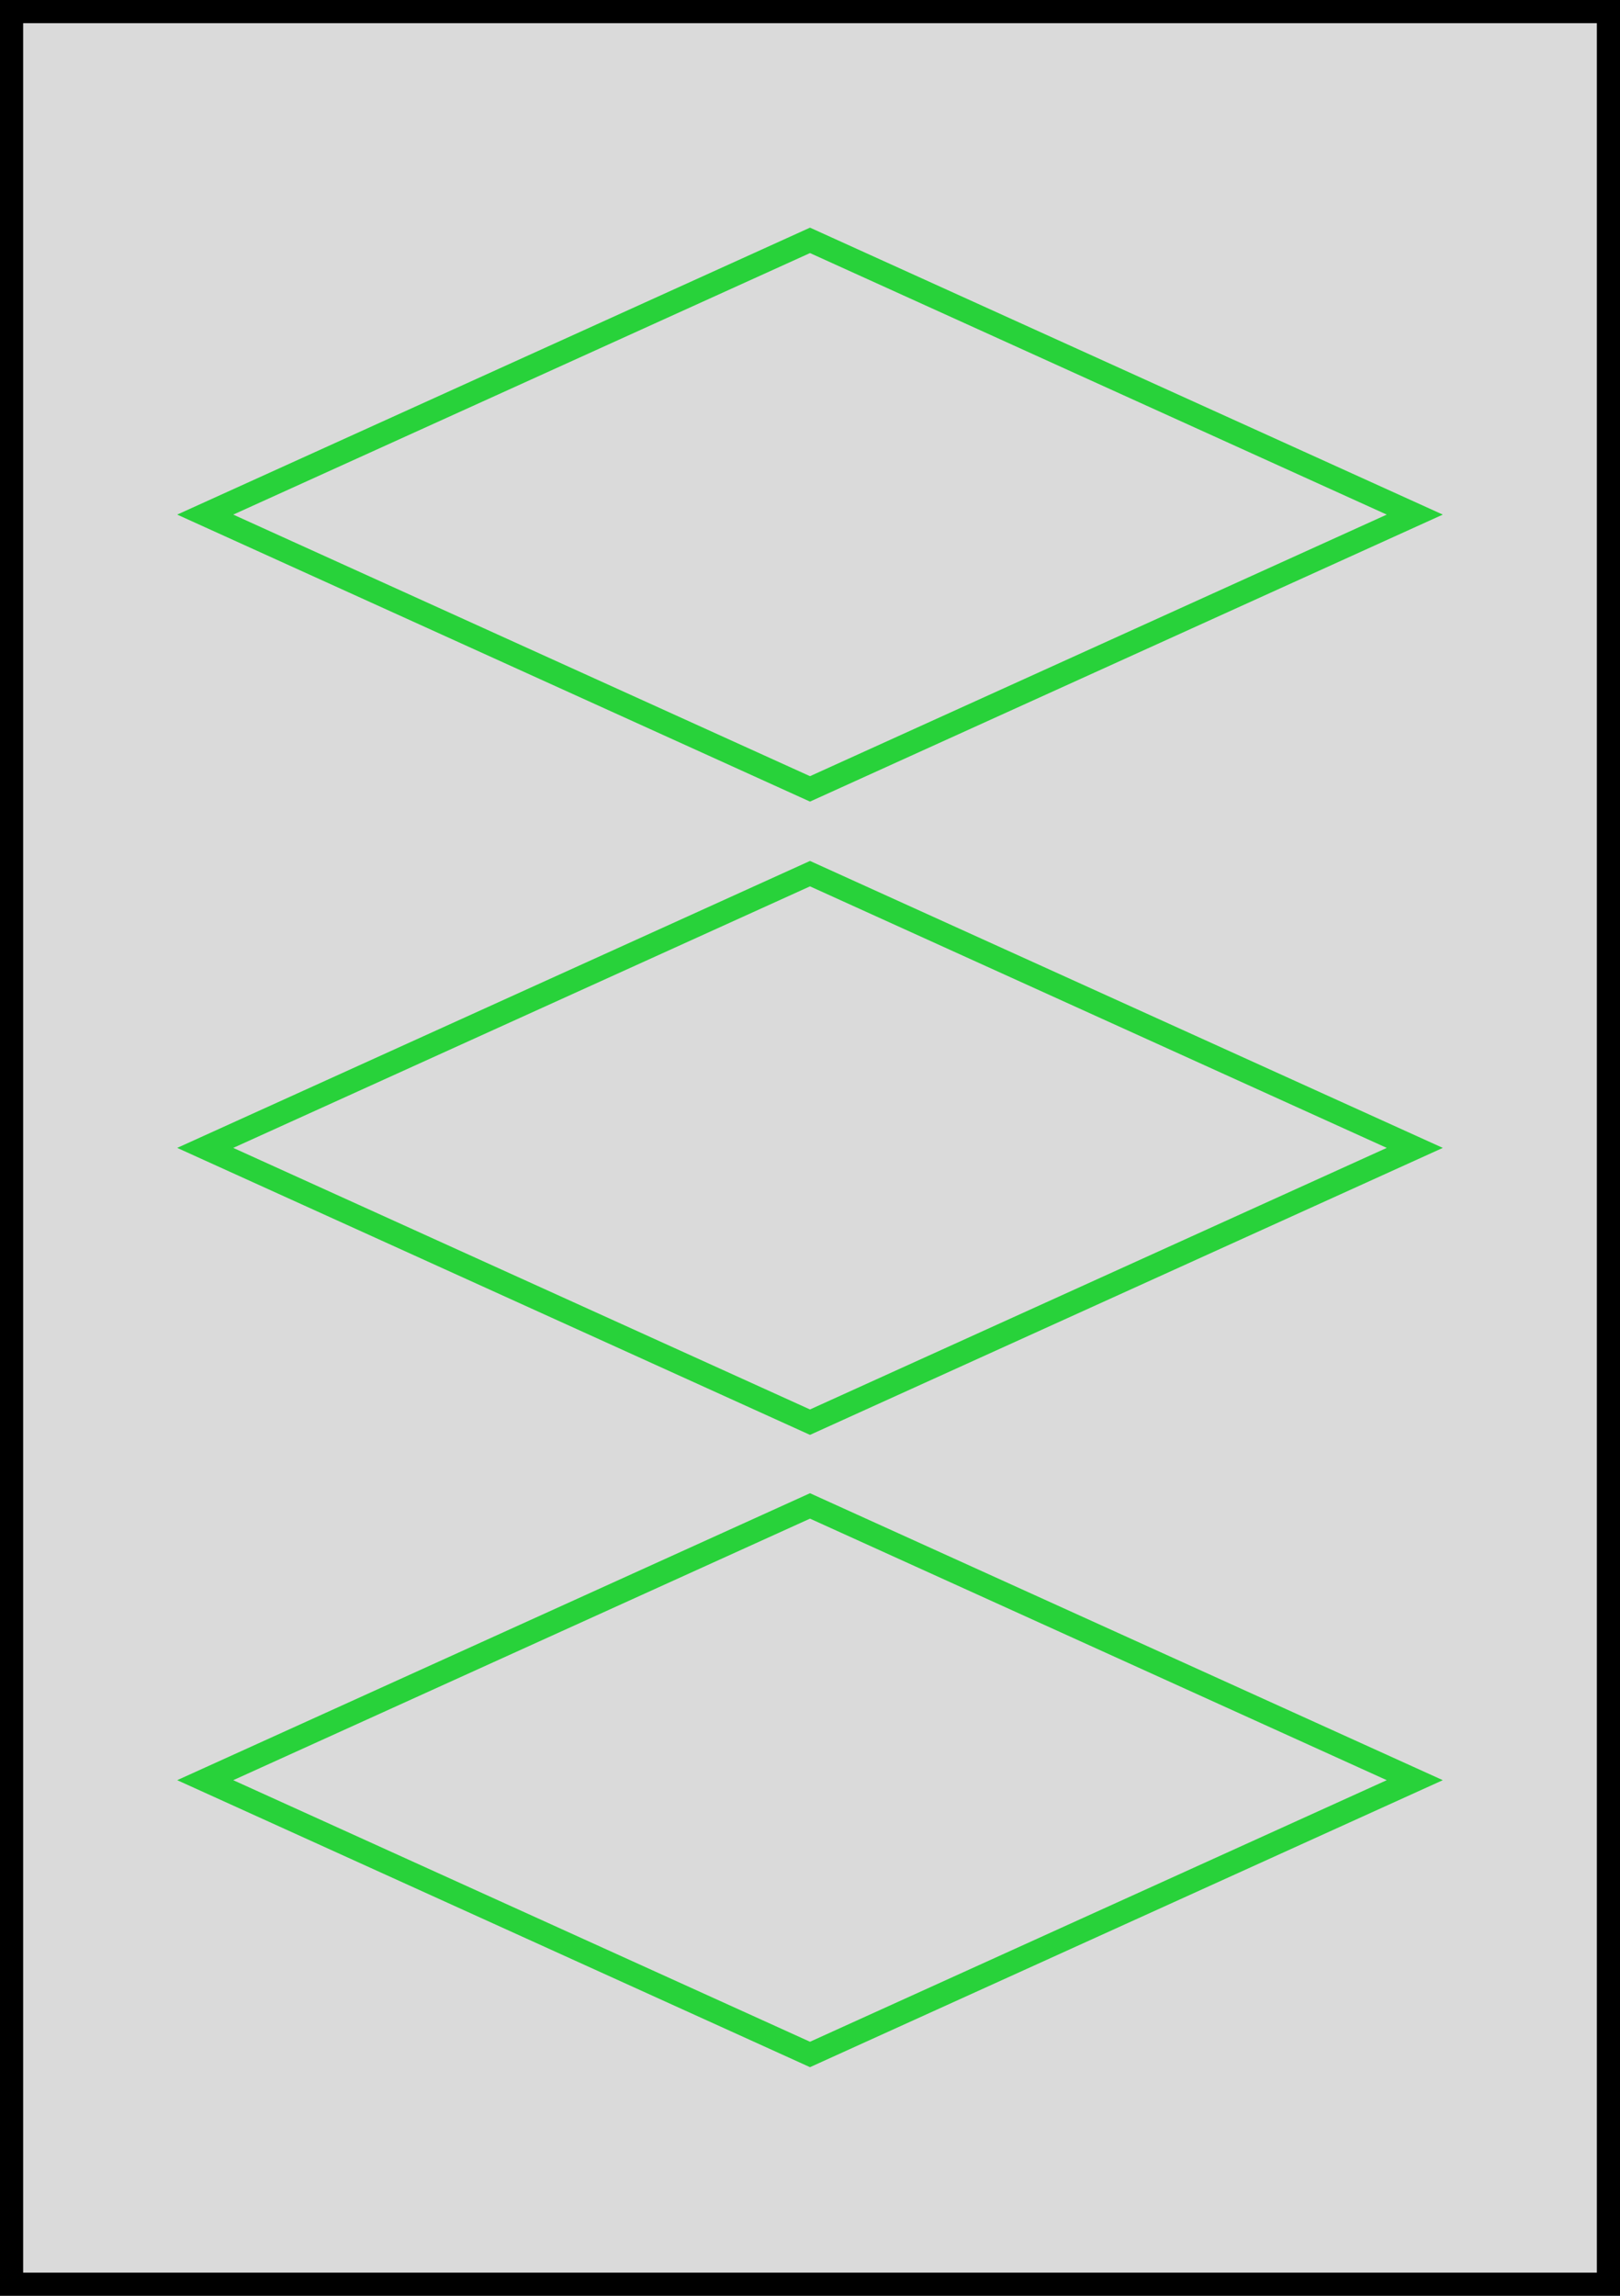 <?xml version="1.0" encoding="UTF-8" standalone="no"?>
<!DOCTYPE svg PUBLIC "-//W3C//DTD SVG 1.1//EN" "http://www.w3.org/Graphics/SVG/1.1/DTD/svg11.dtd">
<svg version="1.1" xmlns="http://www.w3.org/2000/svg" xmlns:xlink="http://www.w3.org/1999/xlink" preserveAspectRatio="xMidYMid meet" viewBox="0 0 420 595" width="420" height="595"><rect x="0" y="0" width="420" height="595" fill="#808080" stroke="none"/><defs><path d="M0 0L420 0L420 595L0 595L0 0Z" id="e2MB5MsEBL"></path><clipPath id="clipf1hEvBcEkM"><use xlink:href="#e2MB5MsEBL" opacity="1"></use></clipPath><path d="M210 223.13L374.06 297.5L210 371.88" id="c1IqG2rCTs"></path><clipPath id="clipc2AqgfVVJL"><use xlink:href="#c1IqG2rCTs" opacity="1"></use></clipPath><path d="M210 223.13L45.94 297.5L210 371.88" id="c7lLjnhPX"></path><clipPath id="clipbfXON7jPZ"><use xlink:href="#c7lLjnhPX" opacity="1"></use></clipPath><path d="M210 387L374.06 461.37L210 535.75" id="abWiakyzq"></path><clipPath id="clipg2bASA3QYX"><use xlink:href="#abWiakyzq" opacity="1"></use></clipPath><path d="M210 387L45.94 461.37L210 535.75" id="aBoKAWOlH"></path><clipPath id="clipb17WYRRfRw"><use xlink:href="#aBoKAWOlH" opacity="1"></use></clipPath><path d="M210 59L374.06 133.37L210 207.75" id="bYItfhIXL"></path><clipPath id="clipa1zRMnBxBd"><use xlink:href="#bYItfhIXL" opacity="1"></use></clipPath><path d="M210 59L45.94 133.37L210 207.75" id="c1NK0aChdR"></path><clipPath id="clipdjIeK6LiF"><use xlink:href="#c1NK0aChdR" opacity="1"></use></clipPath></defs><g><g><g><use xlink:href="#e2MB5MsEBL" opacity="1" fill="#ffffff" fill-opacity="0.71"></use><g clip-path="url(#clipf1hEvBcEkM)"><use xlink:href="#e2MB5MsEBL" opacity="1" fill-opacity="0" stroke="#000000" stroke-width="12" stroke-opacity="1"></use></g></g><g><g><g clip-path="url(#clipc2AqgfVVJL)"><use xlink:href="#c1IqG2rCTs" opacity="1" fill-opacity="0" stroke="#28d23a" stroke-width="12" stroke-opacity="1"></use></g></g><g><g clip-path="url(#clipbfXON7jPZ)"><use xlink:href="#c7lLjnhPX" opacity="1" fill-opacity="0" stroke="#28d23a" stroke-width="12" stroke-opacity="1"></use></g></g></g><g><g><g clip-path="url(#clipg2bASA3QYX)"><use xlink:href="#abWiakyzq" opacity="1" fill-opacity="0" stroke="#28d23a" stroke-width="12" stroke-opacity="1"></use></g></g><g><g clip-path="url(#clipb17WYRRfRw)"><use xlink:href="#aBoKAWOlH" opacity="1" fill-opacity="0" stroke="#28d23a" stroke-width="12" stroke-opacity="1"></use></g></g></g><g><g><g clip-path="url(#clipa1zRMnBxBd)"><use xlink:href="#bYItfhIXL" opacity="1" fill-opacity="0" stroke="#28d23a" stroke-width="12" stroke-opacity="1"></use></g></g><g><g clip-path="url(#clipdjIeK6LiF)"><use xlink:href="#c1NK0aChdR" opacity="1" fill-opacity="0" stroke="#28d23a" stroke-width="12" stroke-opacity="1"></use></g></g></g></g></g></svg>
